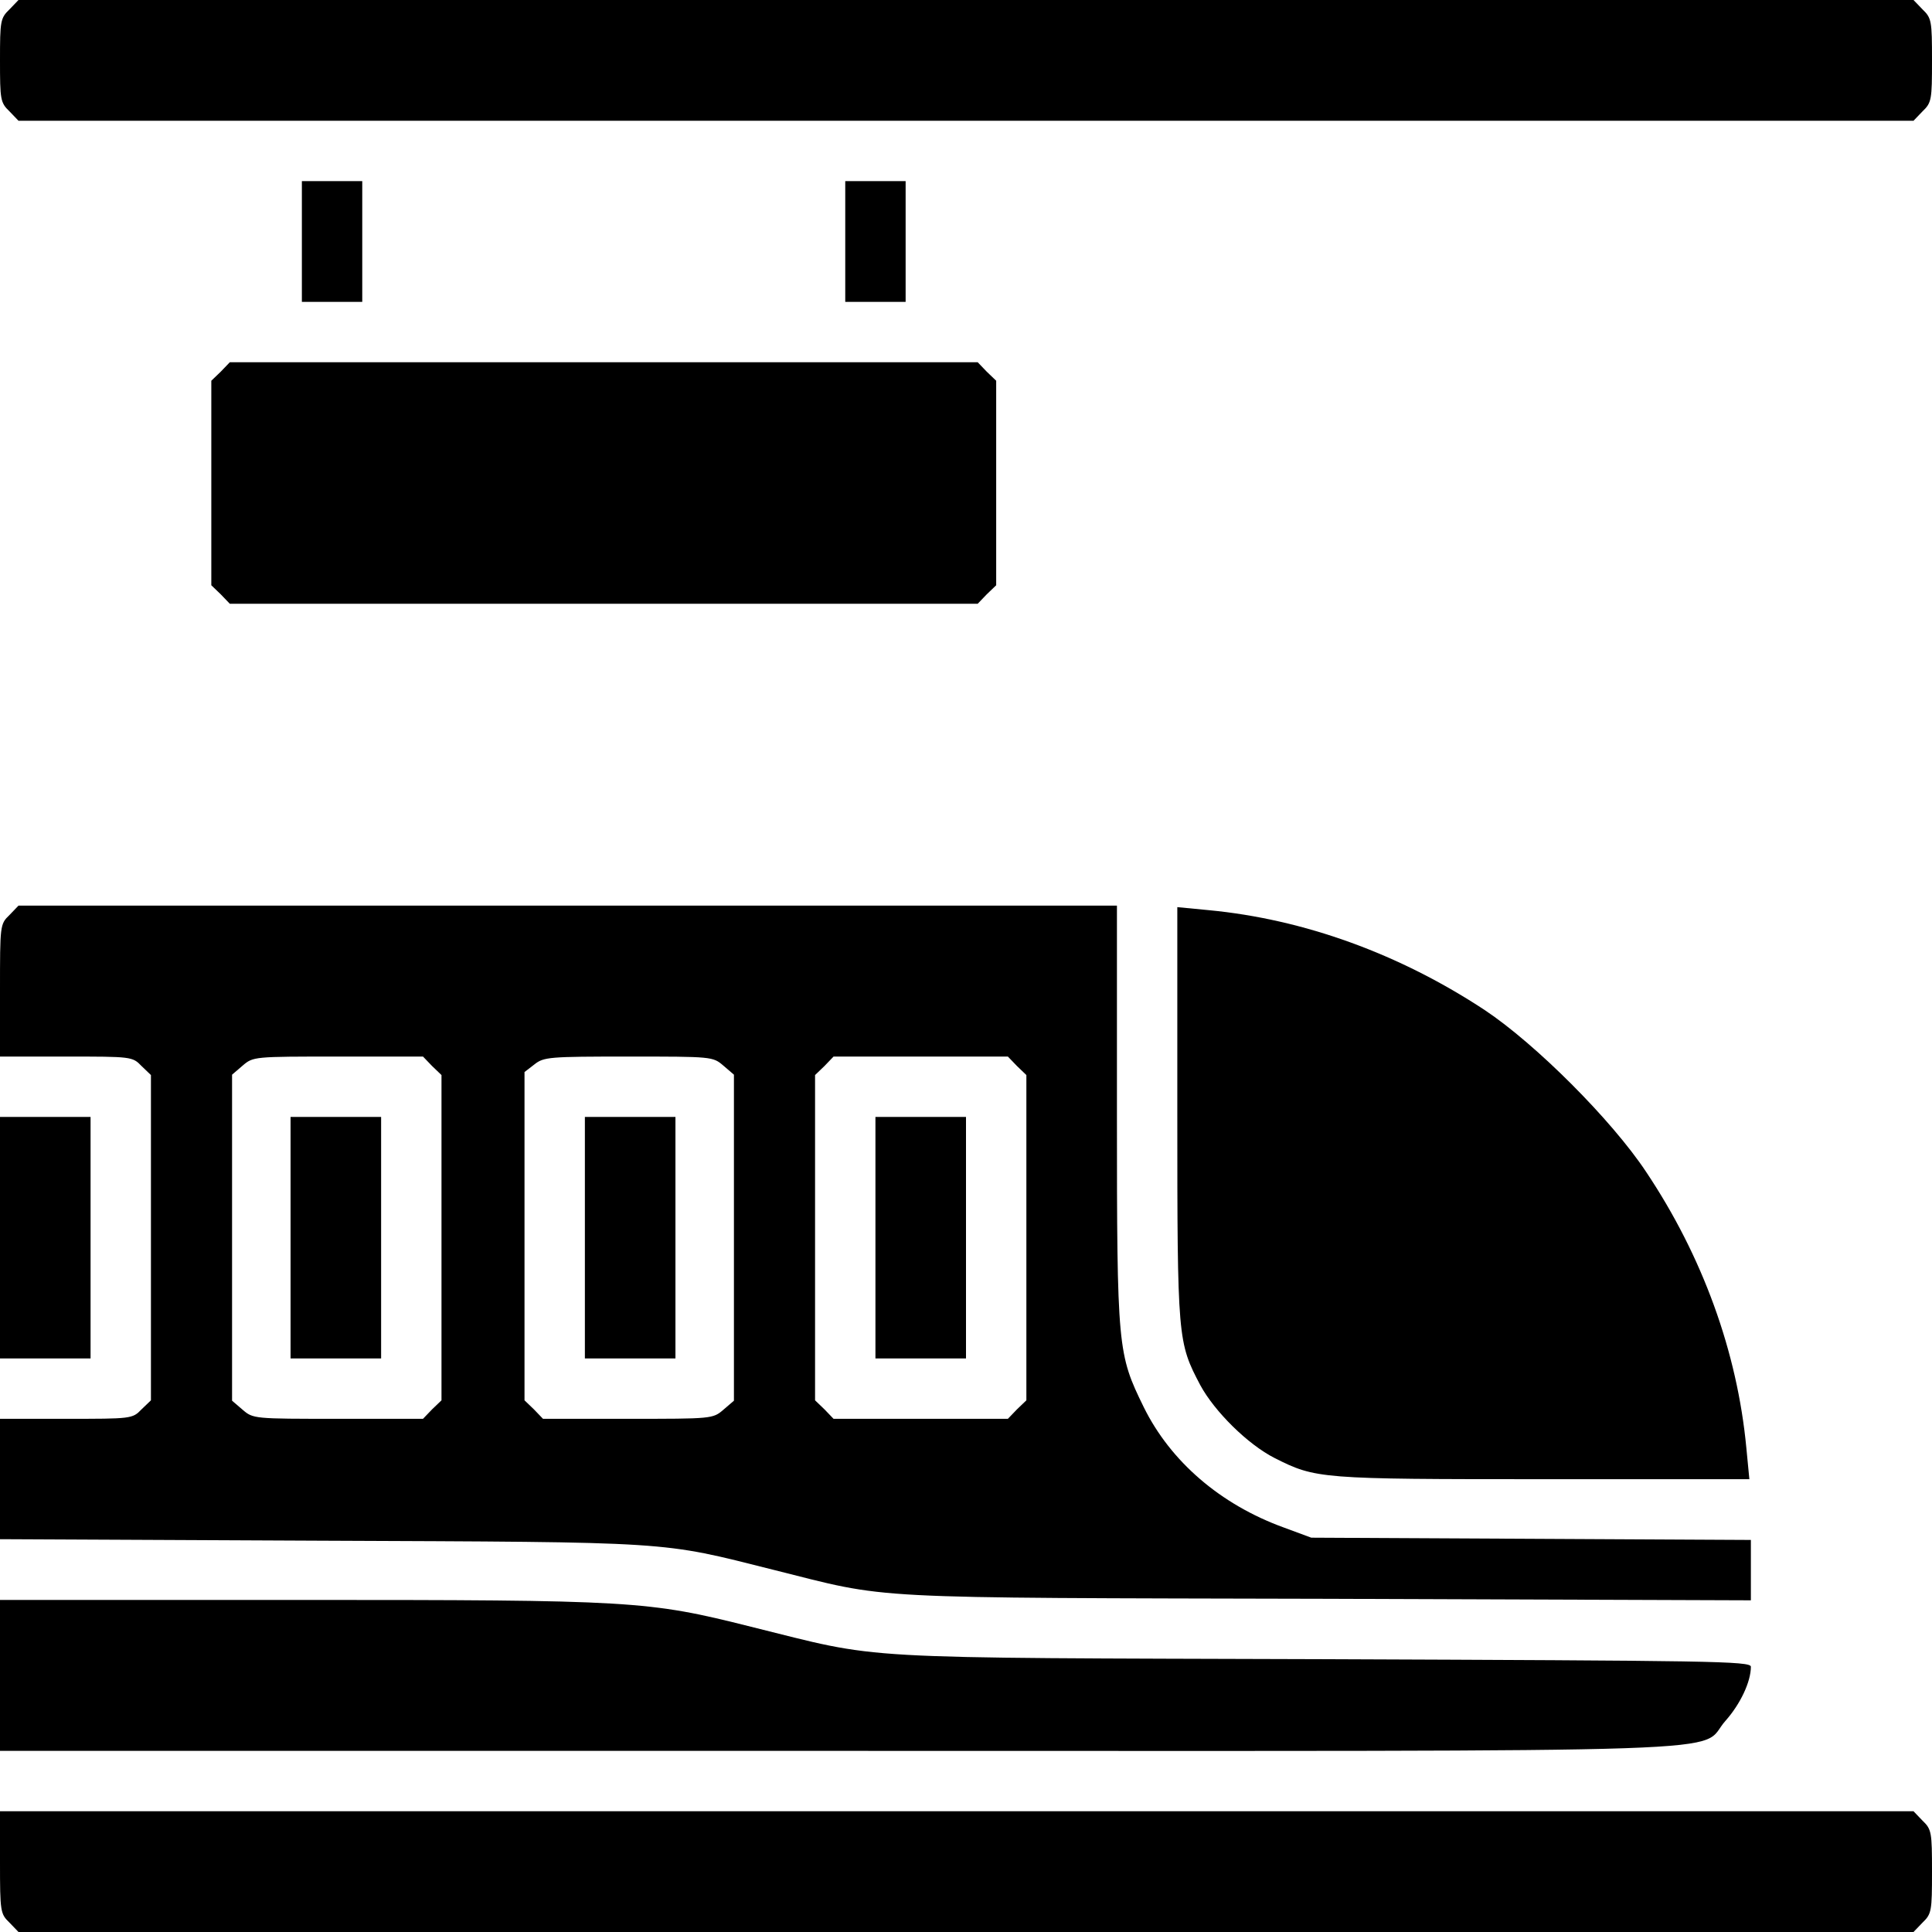 <?xml version="1.0" standalone="no"?>
<!DOCTYPE svg PUBLIC "-//W3C//DTD SVG 20010904//EN"
 "http://www.w3.org/TR/2001/REC-SVG-20010904/DTD/svg10.dtd">
<svg version="1.0" xmlns="http://www.w3.org/2000/svg"
 width="512pt" height="512pt" viewBox="0 0 512 512"
 preserveAspectRatio="xMidYMid meet">

<g transform="translate(0,512) scale(0.1,-0.1)"
fill="#000000" stroke="none">
<path d="M25 5095 c-24 -23 -25 -31 -25 -135 0 -104 1 -112 25 -135 l24 -25
2511 0 2511 0 24 25 c24 23 25 31 25 135 0 104 -1 112 -25 135 l-24 25 -2511
0 -2511 0 -24 -25z"/>
<path d="M800 4480 l0 -160 80 0 80 0 0 160 0 160 -80 0 -80 0 0 -160z"/>
<path d="M2240 4480 l0 -160 80 0 80 0 0 160 0 160 -80 0 -80 0 0 -160z"/>
<path d="M585 4135 l-25 -24 0 -271 0 -271 25 -24 24 -25 991 0 991 0 24 25
25 24 0 271 0 271 -25 24 -24 25 -991 0 -991 0 -24 -25z"/>
<path d="M25 2695 c-25 -24 -25 -27 -25 -200 l0 -175 175 0 c173 0 176 0 200
-25 l25 -24 0 -431 0 -431 -25 -24 c-24 -25 -27 -25 -200 -25 l-175 0 0 -160
0 -159 848 -4 c943 -4 899 -1 1201 -77 316 -79 216 -74 1469 -77 l1122 -4 0
80 0 80 -582 3 -583 3 -73 27 c-168 61 -300 175 -371 319 -69 141 -71 154 -71
777 l0 552 -1455 0 -1456 0 -24 -25z m1120 -400 l25 -24 0 -431 0 -431 -25
-24 -24 -25 -225 0 c-223 0 -225 0 -253 24 l-28 24 0 432 0 432 28 24 c28 24
30 24 253 24 l225 0 24 -25z m772 1 l28 -24 0 -432 0 -432 -28 -24 c-28 -24
-30 -24 -253 -24 l-225 0 -24 25 -25 24 0 435 0 435 26 20 c25 20 39 21 250
21 221 0 223 0 251 -24z m778 -1 l25 -24 0 -431 0 -431 -25 -24 -24 -25 -231
0 -231 0 -24 25 -25 24 0 431 0 431 25 24 24 25 231 0 231 0 24 -25z"/>
<path d="M770 1840 l0 -320 120 0 120 0 0 320 0 320 -120 0 -120 0 0 -320z"/>
<path d="M1550 1840 l0 -320 120 0 120 0 0 320 0 320 -120 0 -120 0 0 -320z"/>
<path d="M2320 1840 l0 -320 120 0 120 0 0 320 0 320 -120 0 -120 0 0 -320z"/>
<path d="M3120 2170 c0 -600 1 -607 61 -721 38 -70 126 -157 197 -193 109 -55
120 -56 712 -56 l546 0 -8 83 c-24 254 -116 508 -266 732 -91 137 -292 338
-427 428 -226 149 -479 241 -732 265 l-83 8 0 -546z"/>
<path d="M0 1840 l0 -320 120 0 120 0 0 320 0 320 -120 0 -120 0 0 -320z"/>
<path d="M0 680 l0 -200 2218 0 c2502 0 2276 -8 2355 80 39 44 67 103 67 143
0 15 -106 16 -1132 20 -1277 4 -1162 -2 -1518 86 -274 69 -312 71 -1202 71
l-788 0 0 -200z"/>
<path d="M0 185 c0 -131 1 -137 25 -160 l24 -25 2511 0 2511 0 24 25 c24 23
25 31 25 135 0 104 -1 112 -25 135 l-24 25 -2536 0 -2535 0 0 -135z"/>
</g>
</svg>
